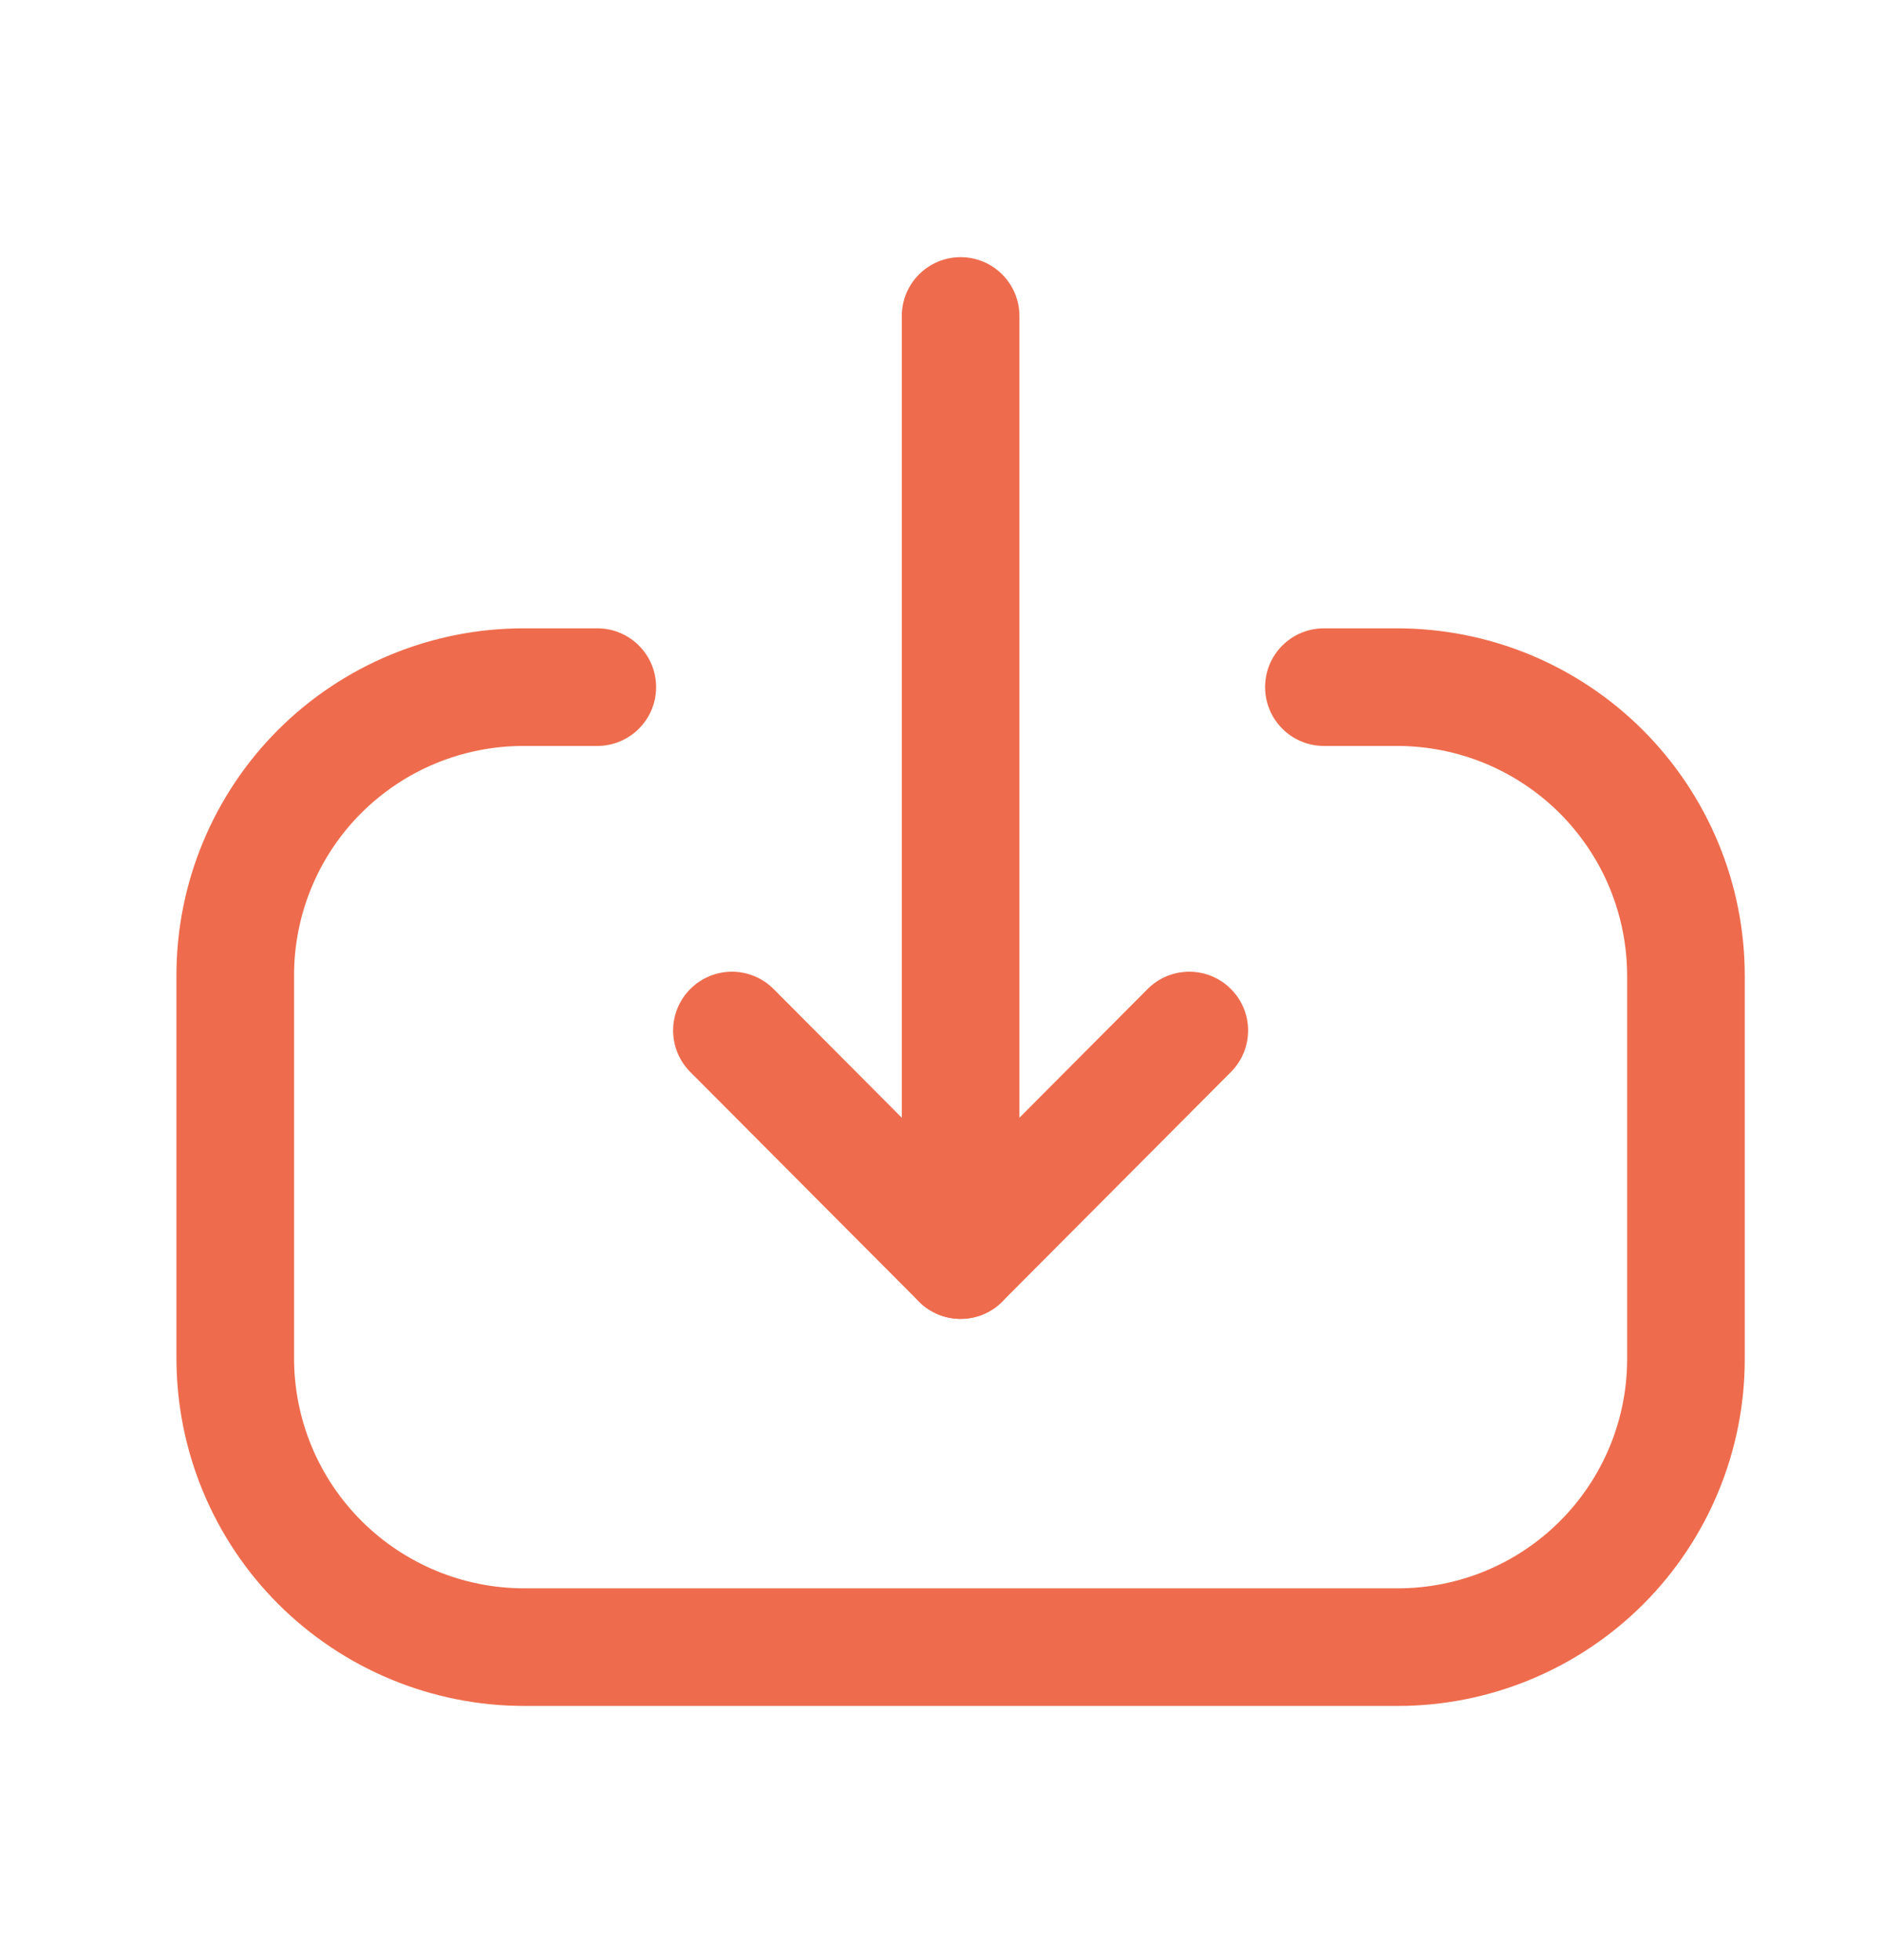 <svg width="24" height="25" viewBox="0 0 24 25" fill="none" xmlns="http://www.w3.org/2000/svg">
<path fill-rule="evenodd" clip-rule="evenodd" d="M12.25 3.28C12.664 3.28 13 3.616 13 4.03V16.071C13 16.485 12.664 16.821 12.25 16.821C11.836 16.821 11.5 16.485 11.5 16.071V4.03C11.5 3.616 11.836 3.28 12.25 3.28Z" fill="#EE6C4D"/>
<path fill-rule="evenodd" clip-rule="evenodd" d="M15.695 12.612C15.989 12.904 15.99 13.379 15.697 13.673L12.781 16.601C12.641 16.742 12.45 16.822 12.25 16.822C12.051 16.822 11.859 16.742 11.719 16.601L8.803 13.673C8.51 13.379 8.511 12.904 8.805 12.612C9.098 12.32 9.573 12.321 9.865 12.614L12.25 15.009L14.635 12.614C14.927 12.321 15.402 12.32 15.695 12.612Z" fill="#EE6C4D"/>
<path fill-rule="evenodd" clip-rule="evenodd" d="M20.75 12.448C20.75 12.063 20.674 11.681 20.527 11.325C20.38 10.969 20.163 10.646 19.891 10.373C19.619 10.101 19.295 9.885 18.939 9.737C18.583 9.59 18.201 9.514 17.816 9.514H16.883C16.469 9.514 16.133 9.178 16.133 8.764C16.133 8.349 16.469 8.014 16.883 8.014H17.816C18.398 8.014 18.975 8.128 19.513 8.351C20.051 8.574 20.54 8.901 20.952 9.313C21.363 9.725 21.69 10.214 21.913 10.752C22.136 11.29 22.25 11.866 22.25 12.449C22.25 12.449 22.25 12.449 22.25 12.449V17.333C22.25 18.506 21.784 19.632 20.954 20.462C20.124 21.291 18.999 21.758 17.825 21.758H6.685C5.509 21.758 4.381 21.29 3.549 20.459C2.717 19.627 2.25 18.499 2.25 17.323V12.438C2.25 11.264 2.717 10.139 3.546 9.309C4.376 8.48 5.502 8.014 6.675 8.014H7.617C8.031 8.014 8.367 8.349 8.367 8.764C8.367 9.178 8.031 9.514 7.617 9.514H6.675C5.899 9.514 5.156 9.822 4.607 10.37C4.059 10.918 3.75 11.662 3.75 12.438C3.75 12.438 3.75 12.438 3.75 12.438V17.323C3.75 18.101 4.059 18.848 4.61 19.398C5.16 19.948 5.907 20.258 6.685 20.258H17.825C18.601 20.258 19.345 19.95 19.893 19.401C20.442 18.852 20.75 18.108 20.75 17.333V12.448Z" fill="#EE6C4D"/>
</svg>
